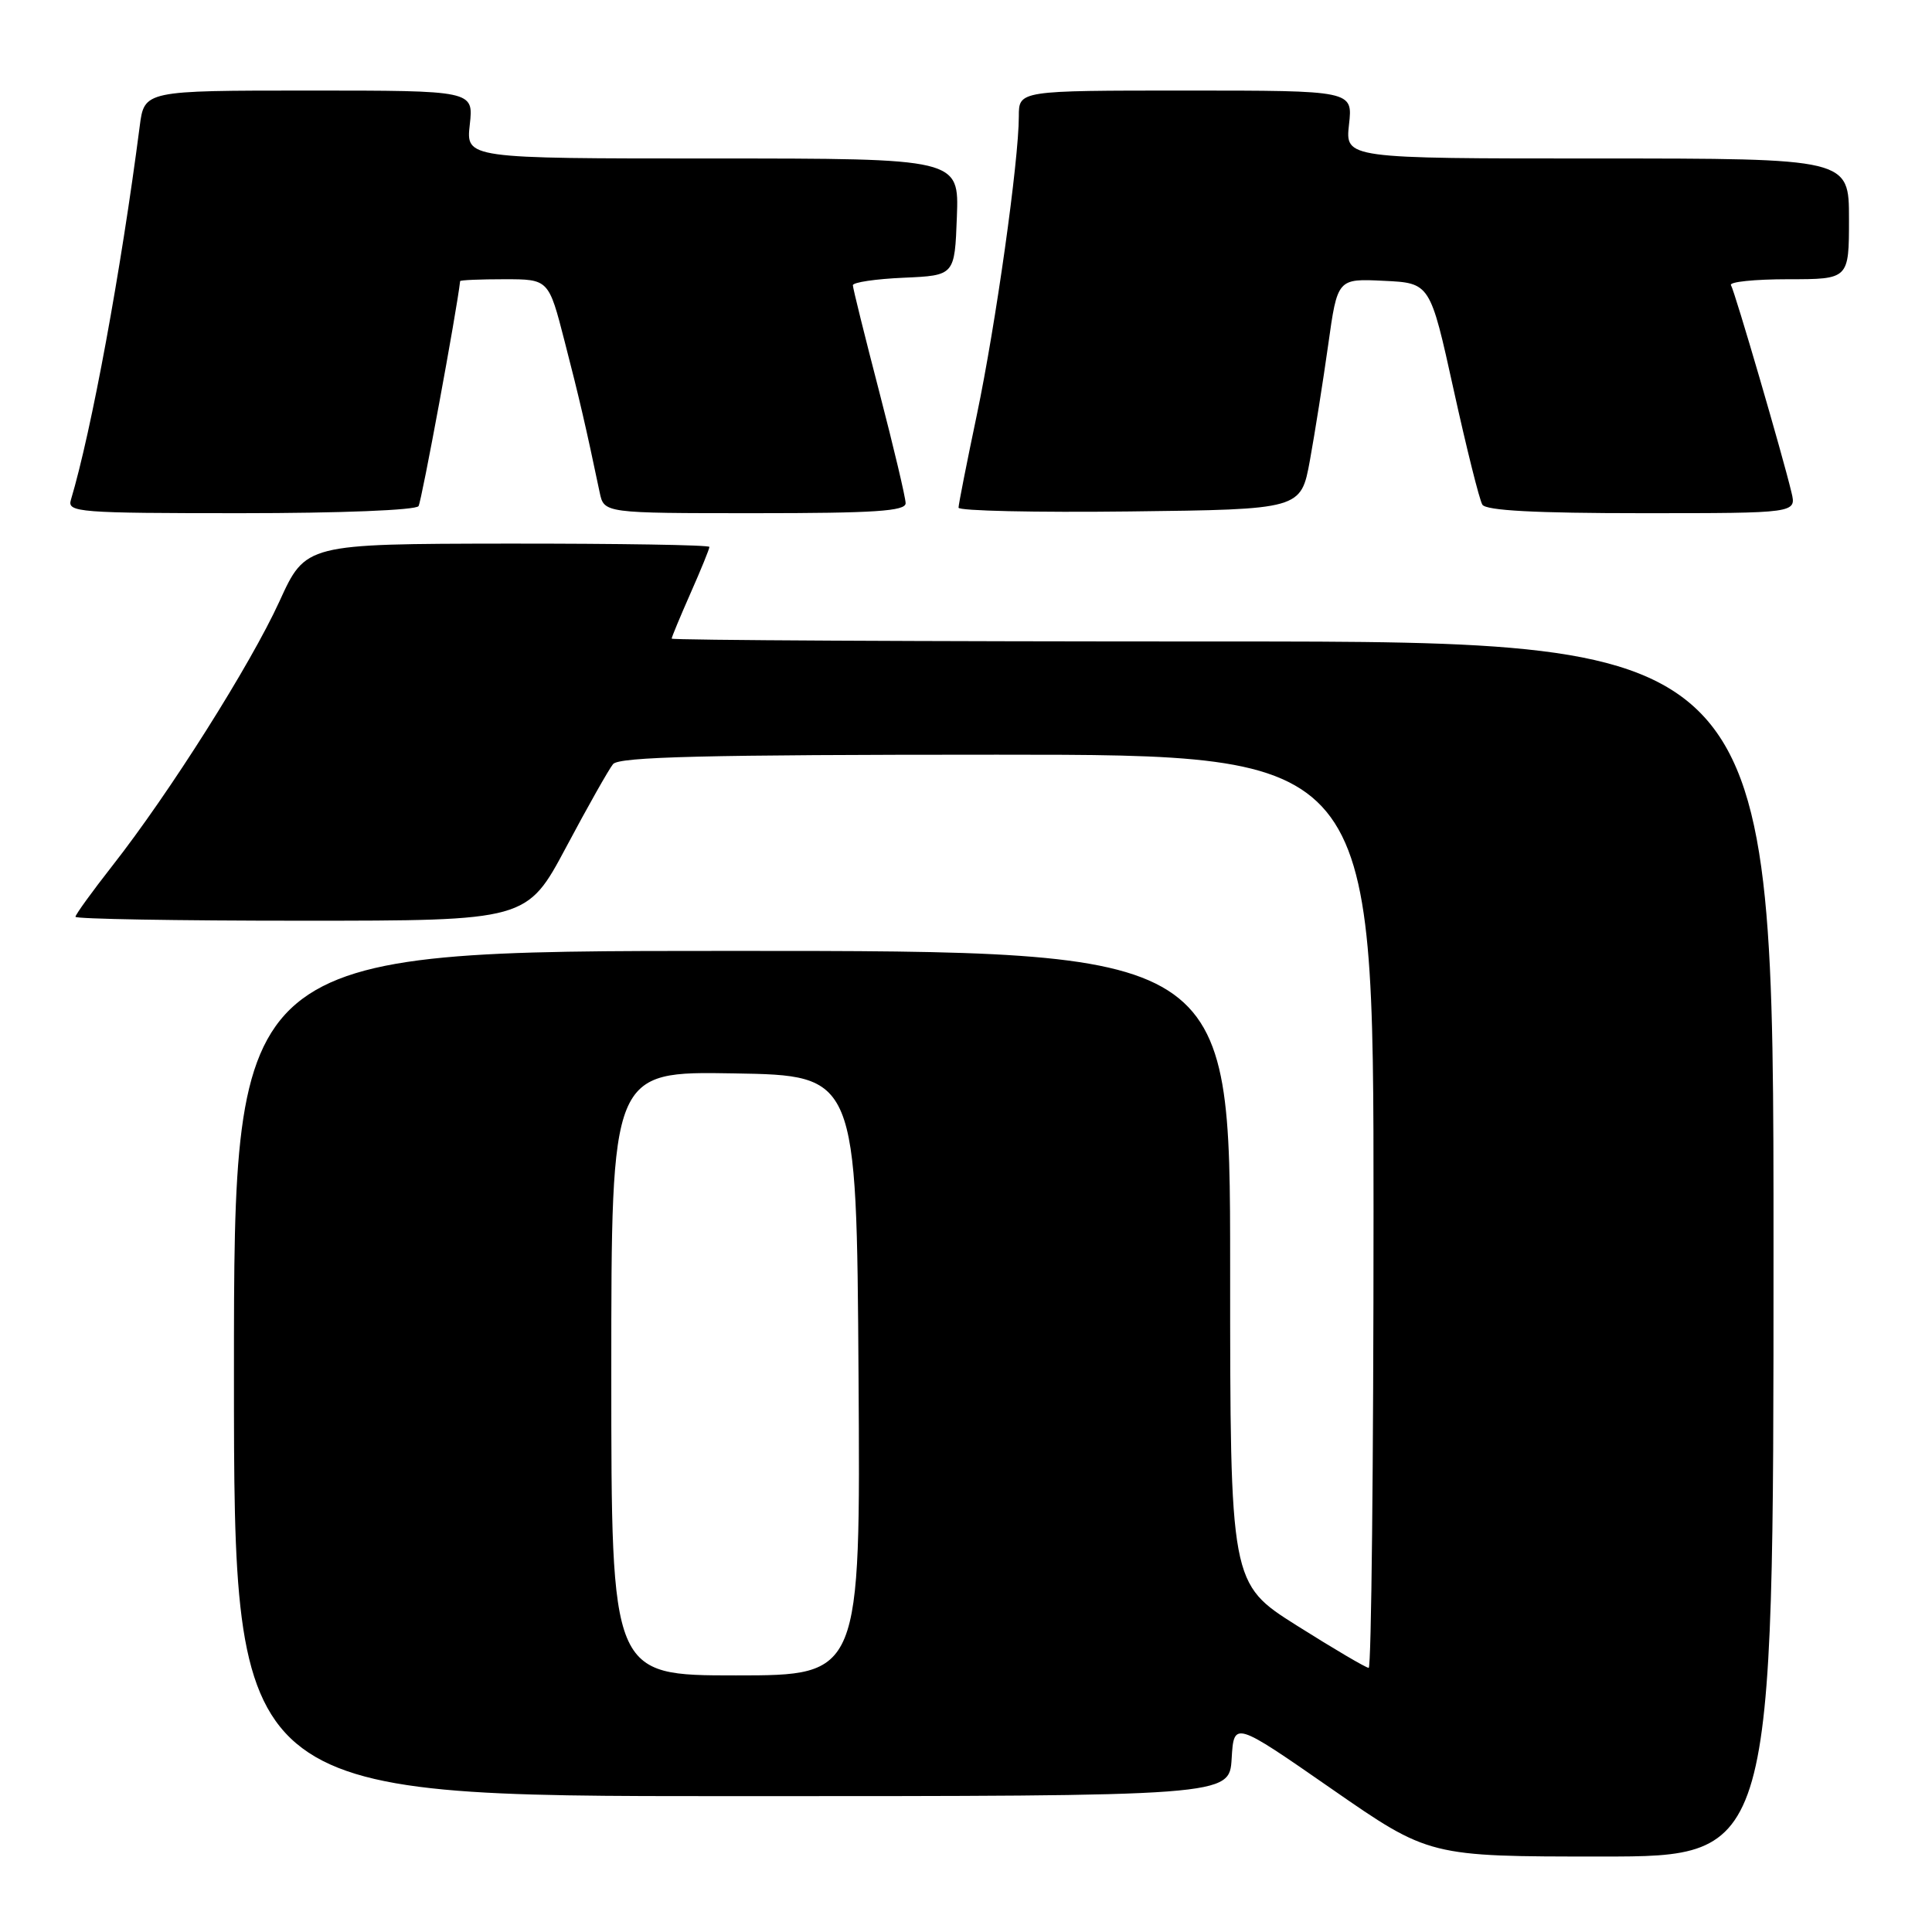 <?xml version="1.0" encoding="UTF-8" standalone="no"?>
<!DOCTYPE svg PUBLIC "-//W3C//DTD SVG 1.1//EN" "http://www.w3.org/Graphics/SVG/1.1/DTD/svg11.dtd" >
<svg xmlns="http://www.w3.org/2000/svg" xmlns:xlink="http://www.w3.org/1999/xlink" version="1.1" viewBox="0 0 256 256">
 <g >
 <path fill="currentColor"
d=" M 235.00 165.50 C 235.00 85.00 235.00 85.00 162.00 85.00 C 121.85 85.00 89.00 84.83 89.00 84.62 C 89.00 84.42 90.13 81.71 91.50 78.60 C 92.88 75.49 94.00 72.73 94.00 72.47 C 94.00 72.21 81.96 72.02 67.25 72.03 C 40.50 72.07 40.50 72.07 37.03 79.68 C 33.19 88.08 22.47 105.06 14.88 114.73 C 12.20 118.15 10.00 121.19 10.00 121.48 C 10.00 121.77 23.46 122.00 39.91 122.00 C 69.82 122.00 69.82 122.00 75.02 112.25 C 77.87 106.89 80.67 101.94 81.23 101.25 C 82.02 100.28 93.43 100.00 132.12 100.00 C 182.00 100.00 182.00 100.00 182.00 160.50 C 182.00 193.78 181.71 221.00 181.36 221.00 C 181.01 221.00 176.73 218.48 171.86 215.41 C 163.00 209.82 163.00 209.82 163.00 167.91 C 163.00 126.00 163.00 126.00 97.00 126.00 C 31.00 126.00 31.00 126.00 31.00 182.00 C 31.00 238.00 31.00 238.00 96.95 238.00 C 162.90 238.00 162.90 238.00 163.20 233.03 C 163.50 228.05 163.50 228.05 176.44 237.03 C 189.37 246.00 189.37 246.00 212.19 246.00 C 235.00 246.00 235.00 246.00 235.00 165.50 Z  M 55.46 67.06 C 55.87 66.40 60.52 41.25 60.97 37.25 C 60.99 37.11 63.63 37.00 66.85 37.00 C 72.70 37.00 72.70 37.00 74.82 45.25 C 76.74 52.68 77.64 56.56 79.46 65.25 C 80.04 68.00 80.04 68.00 100.02 68.00 C 115.89 68.00 120.00 67.73 120.00 66.68 C 120.00 65.96 118.43 59.32 116.51 51.93 C 114.59 44.54 113.01 38.18 113.01 37.80 C 113.00 37.41 116.04 36.96 119.75 36.80 C 126.50 36.50 126.50 36.50 126.79 28.75 C 127.08 21.00 127.08 21.00 94.41 21.00 C 61.74 21.00 61.74 21.00 62.25 16.50 C 62.75 12.00 62.75 12.00 40.94 12.00 C 19.12 12.00 19.12 12.00 18.51 16.75 C 16.03 35.89 12.13 57.10 9.39 66.25 C 8.90 67.88 10.43 68.00 31.87 68.00 C 45.11 68.00 55.13 67.60 55.46 67.06 Z  M 173.57 61.00 C 174.22 57.42 175.31 50.54 175.99 45.71 C 177.22 36.91 177.22 36.91 183.36 37.21 C 189.50 37.50 189.50 37.50 192.61 51.62 C 194.32 59.38 196.03 66.24 196.42 66.87 C 196.90 67.65 203.41 68.00 217.58 68.00 C 238.04 68.00 238.04 68.00 237.38 65.25 C 236.23 60.39 229.86 38.58 229.36 37.78 C 229.10 37.35 232.51 37.00 236.94 37.00 C 245.00 37.00 245.00 37.00 245.00 29.00 C 245.00 21.00 245.00 21.00 211.62 21.00 C 178.25 21.00 178.25 21.00 178.75 16.50 C 179.26 12.00 179.26 12.00 157.13 12.00 C 135.00 12.00 135.00 12.00 135.00 15.41 C 135.00 21.31 131.94 43.03 129.43 55.00 C 128.10 61.33 127.01 66.85 127.01 67.27 C 127.00 67.69 137.21 67.92 149.69 67.77 C 172.38 67.50 172.38 67.50 173.57 61.00 Z  M 81.00 181.98 C 81.00 141.95 81.00 141.95 97.25 142.23 C 113.50 142.50 113.50 142.50 113.76 182.25 C 114.02 222.00 114.02 222.00 97.51 222.00 C 81.00 222.00 81.00 222.00 81.00 181.98 Z "/>
</g>
</svg>